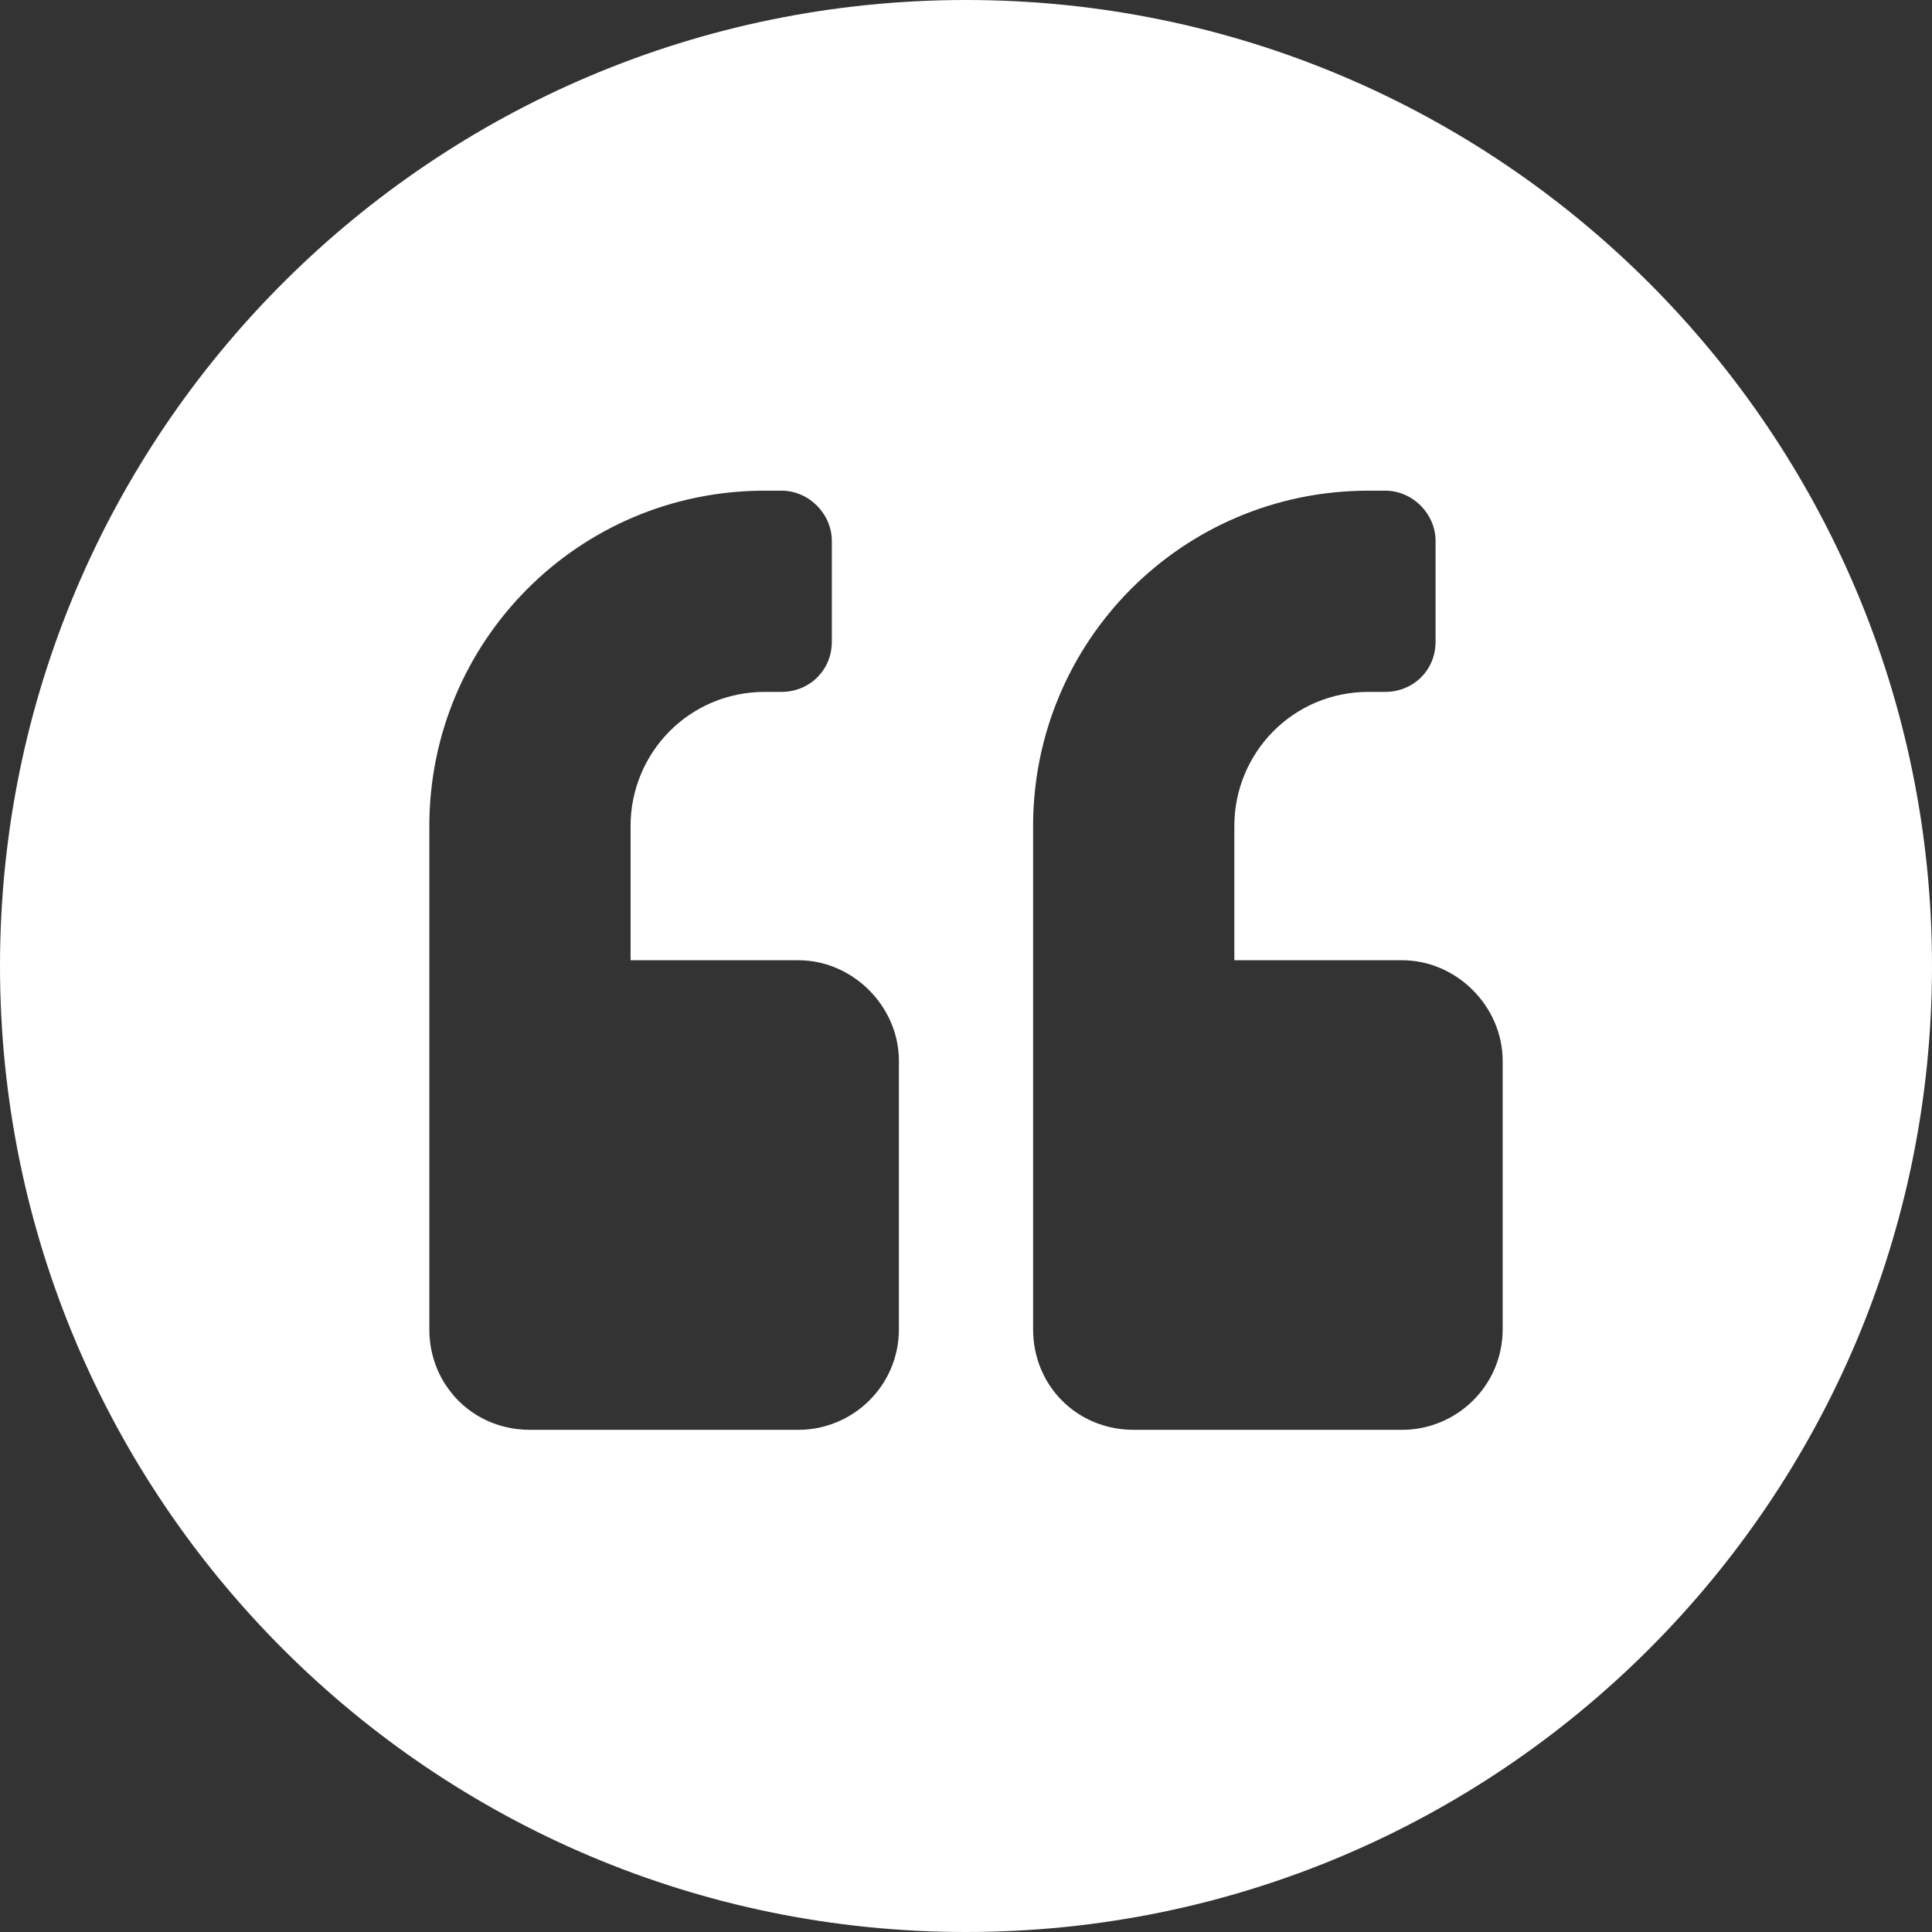 <svg width="63" height="63" viewBox="0 0 63 63" fill="none" xmlns="http://www.w3.org/2000/svg">
<rect x="0" y="0" width="63" height="63" fill="#333333" stroke="none"/>
<path fill-rule="evenodd" clip-rule="evenodd" d="M31.5 63C48.897 63 63 48.897 63 31.5C63 14.103 48.897 0 31.5 0C14.104 0 0 14.103 0 31.5C0 48.897 14.104 63 31.5 63ZM40.25 31.312H45.719C47.496 31.312 49 32.816 49 34.594V43.344C49 45.19 47.496 46.625 45.719 46.625H36.969C35.123 46.625 33.688 45.19 33.688 43.344V26.938C33.688 20.922 38.541 16 44.625 16H45.172C45.623 16 46.039 16.194 46.34 16.502C46.631 16.799 46.812 17.203 46.812 17.641V20.922C46.812 21.879 46.06 22.562 45.172 22.562H44.625C42.164 22.562 40.25 24.545 40.25 26.938V31.312ZM20.562 31.312H26.031C27.809 31.312 29.312 32.816 29.312 34.594V43.344C29.312 45.19 27.809 46.625 26.031 46.625H17.281C16.135 46.625 15.148 46.072 14.565 45.21C14.207 44.684 14 44.044 14 43.344V26.938C14 20.922 18.854 16 24.938 16H25.484C26.373 16 27.125 16.752 27.125 17.641V20.922C27.125 21.388 26.945 21.79 26.66 22.079C26.359 22.383 25.939 22.562 25.484 22.562H24.938C22.477 22.562 20.562 24.545 20.562 26.938V31.312Z" fill="white"/>
</svg>
